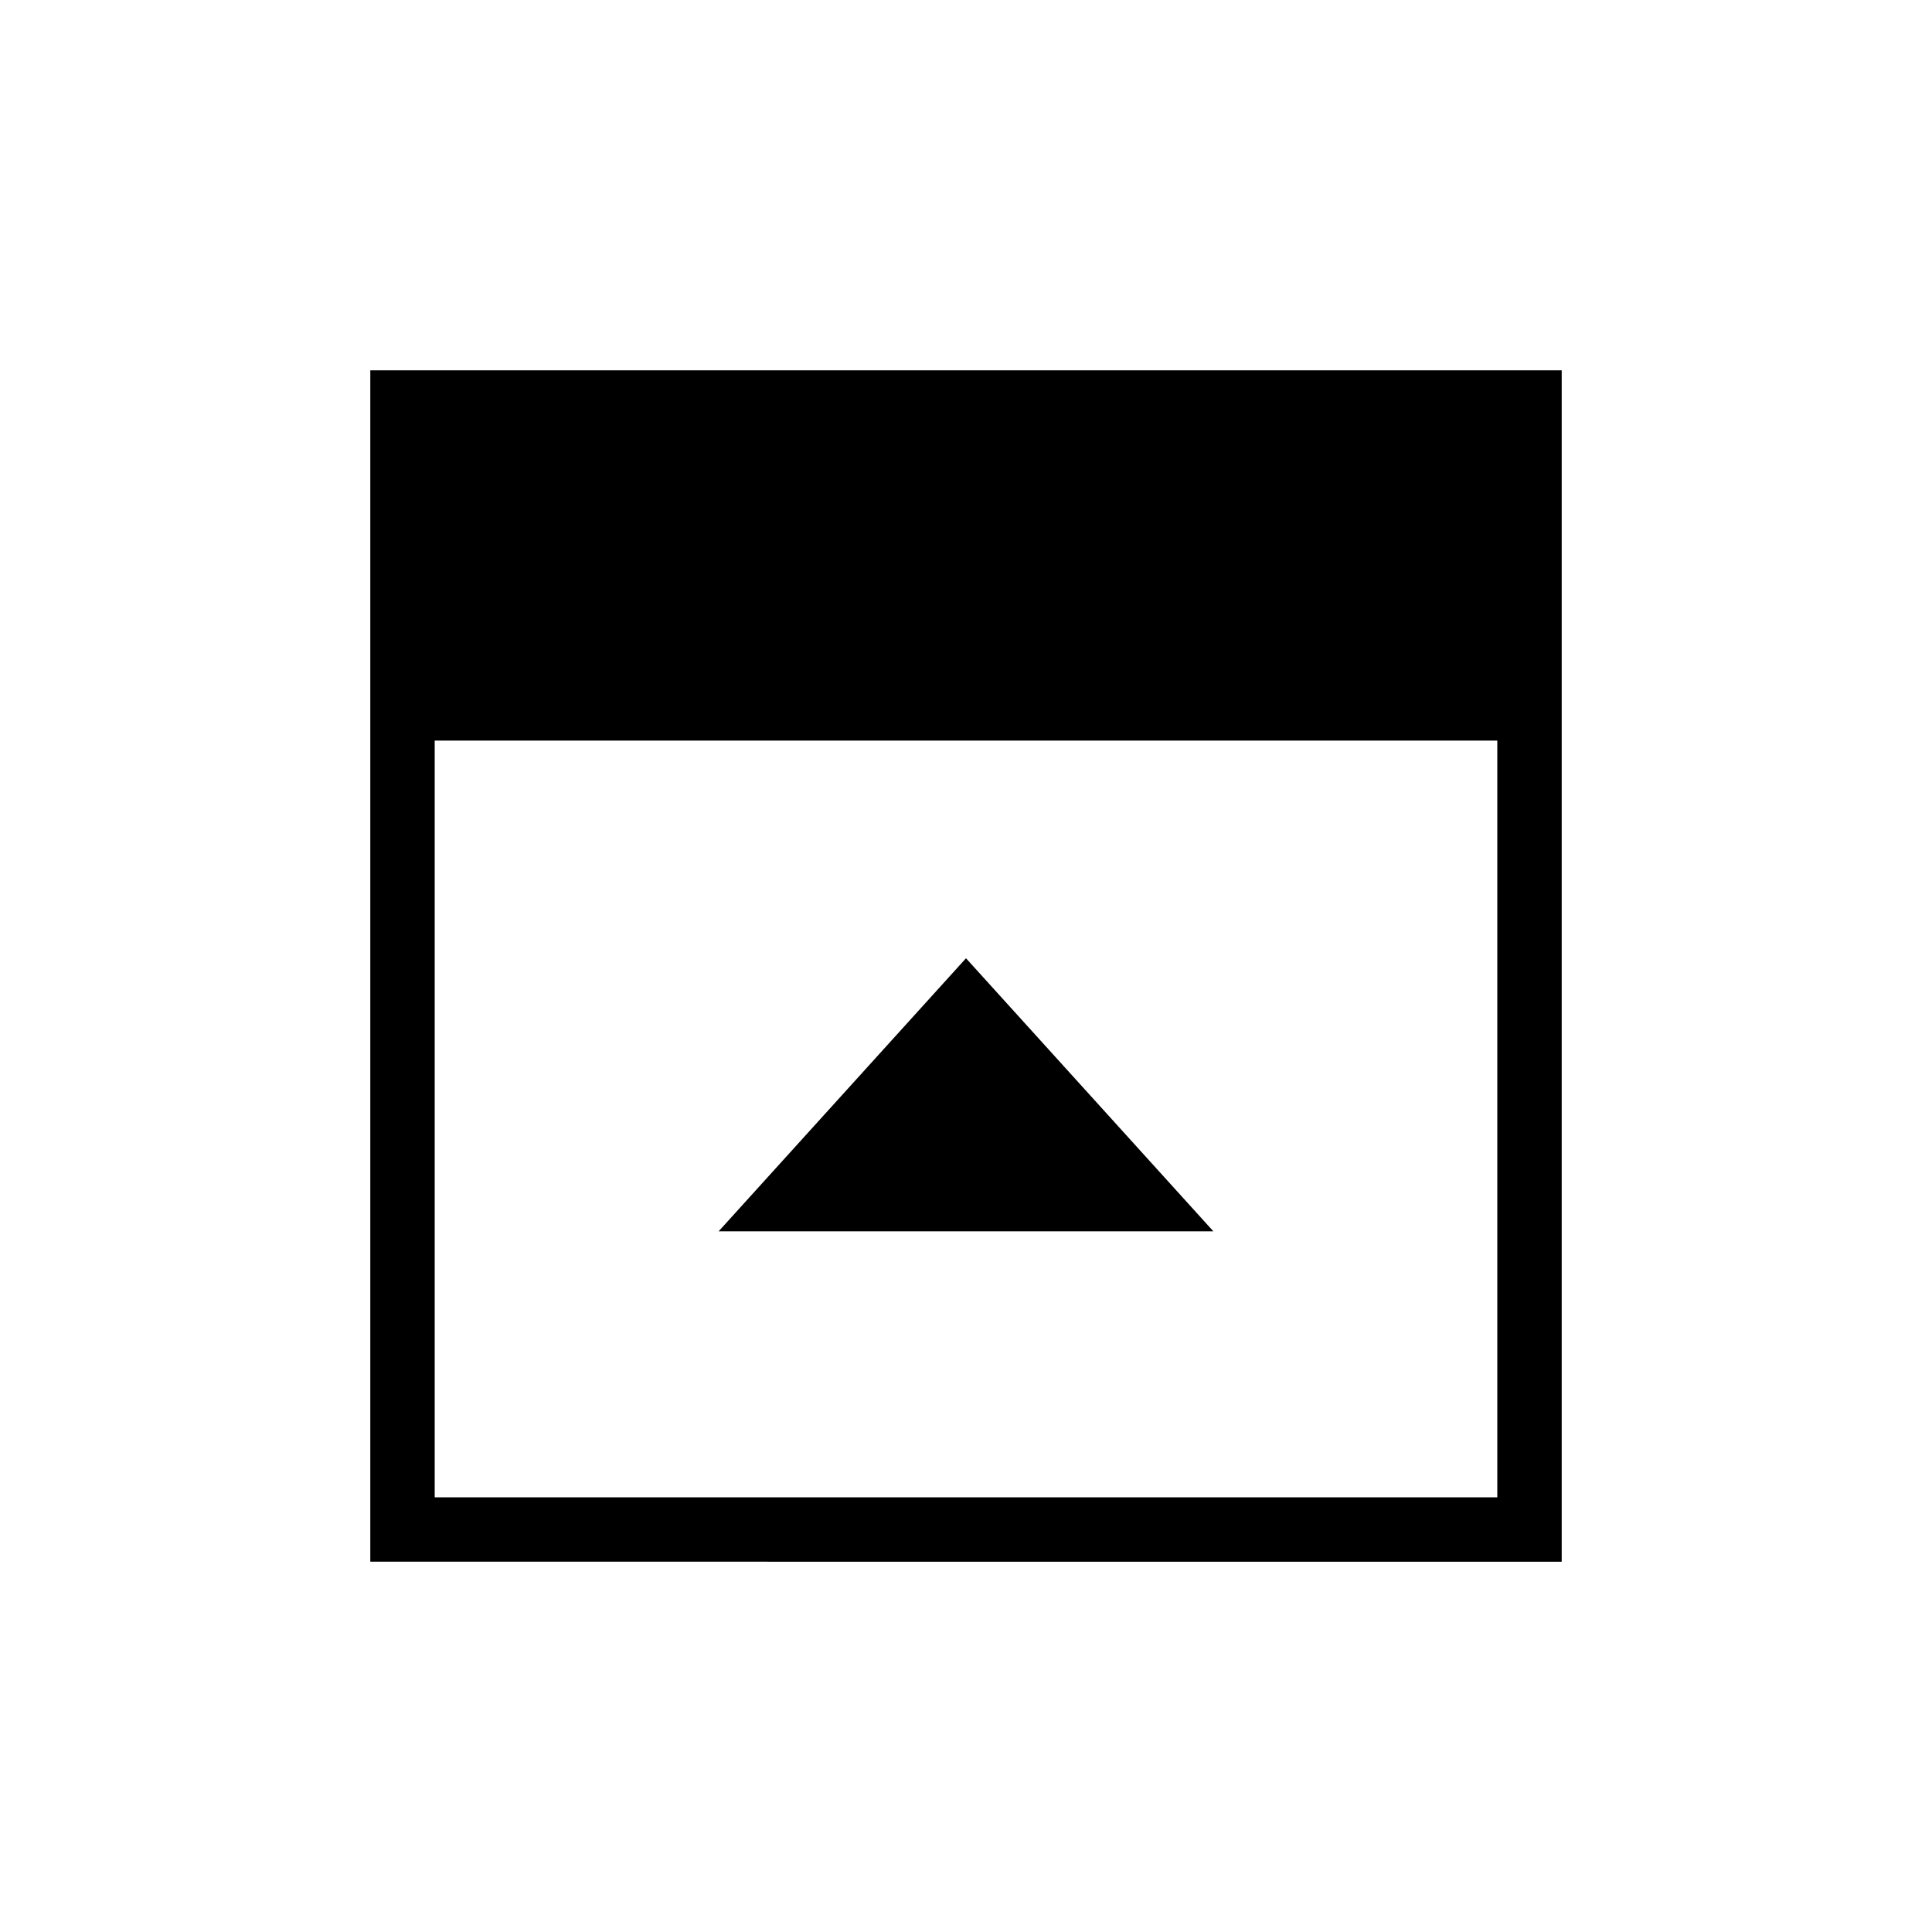 <svg xmlns="http://www.w3.org/2000/svg" height="20" viewBox="0 96 960 960" width="20"><path d="M357.077 707.846h245.846L480 572.154 357.077 707.846ZM216 840h528V464H216v376Zm-32 32V280h592v592H184Z"/></svg>